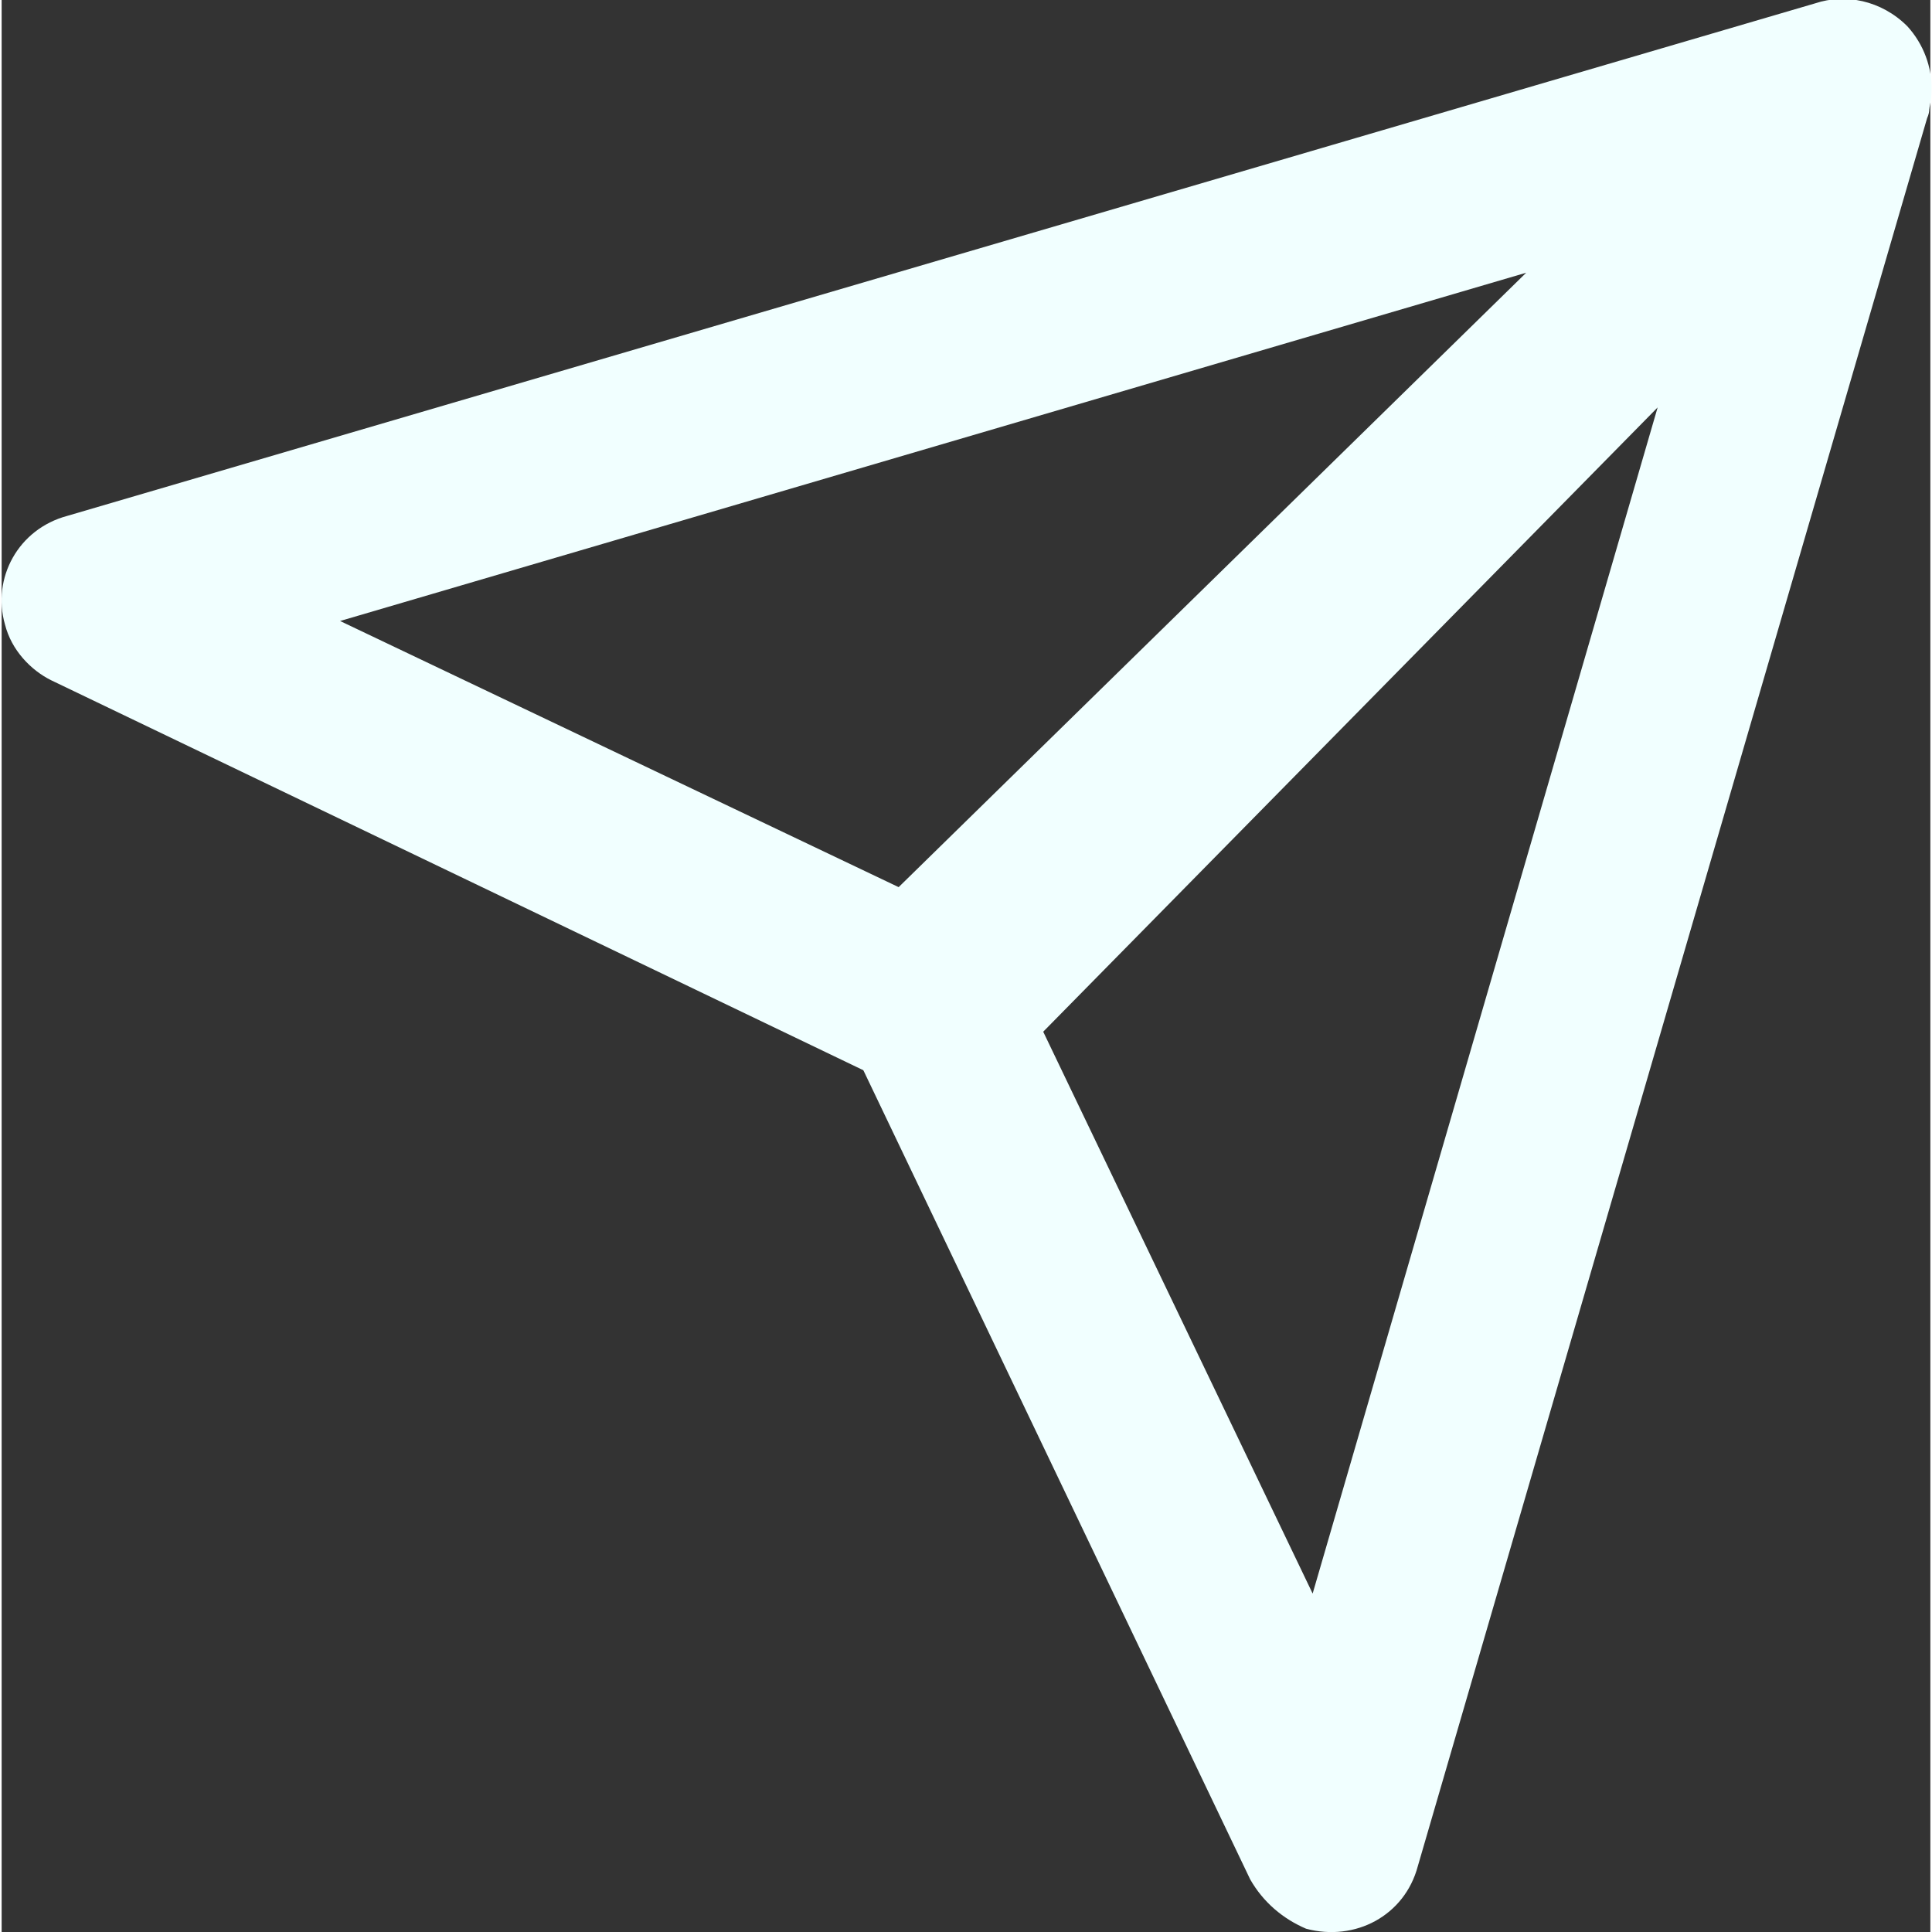 <?xml version="1.0" encoding="UTF-8"?>
<!DOCTYPE svg PUBLIC "-//W3C//DTD SVG 1.0//EN" "http://www.w3.org/TR/2001/REC-SVG-20010904/DTD/svg10.dtd">
<!-- Creator: CorelDRAW 2019 (64-Bit Versión de evaluación) -->
<svg xmlns="http://www.w3.org/2000/svg" xml:space="preserve" width="34px" height="34px" version="1.0" style="shape-rendering:geometricPrecision; text-rendering:geometricPrecision; image-rendering:optimizeQuality; fill-rule:evenodd; clip-rule:evenodd"
viewBox="0 0 5.87 5.88"
 xmlns:xlink="http://www.w3.org/1999/xlink"
 xmlns:xodm="http://www.corel.com/coreldraw/odm/2003">
 <rect x="0" y="0" width="5.87" height="5.88" fill="#333333" stroke="none"/>
 <defs>
  <style type="text/css">
   <![CDATA[
    .fil0 {fill:#F1FFFF;fill-rule:nonzero}
   ]]>
  </style>
 </defs>
 <g id="Capa_x0020_1">
  <g id="_1891353193696">
   <path class="fil0" d="M0.2 1.57l5.32 -1.56c0.09,-0.03 0.2,-0.01 0.28,0.07 0.1,0.11 0.1,0.28 -0.01,0.38l-2.8 2.75c-0.08,0.09 -0.21,0.12 -0.32,0.07l-2.52 -1.21c-0.06,-0.03 -0.12,-0.09 -0.14,-0.17 -0.04,-0.14 0.04,-0.29 0.19,-0.33zm4.44 -0.74l-3.61 1.06 1.7 0.81 1.91 -1.87z"/>
   <path class="fil0" d="M4.31 5.68l1.55 -5.32c0.04,-0.09 -0.11,-0.08 -0.19,-0.15 -0.11,-0.11 -0.14,0.11 -0.25,0.22l-2.4 2.47c-0.09,0.07 -0.16,-0.05 -0.42,0.31l1.2 2.51c0.04,0.07 0.1,0.12 0.17,0.15 0.15,0.04 0.3,-0.04 0.34,-0.19zm0.73 -4.44l-1.05 3.61 -0.82 -1.71 1.87 -1.9z"/>
  </g>
 </g>
</svg>
